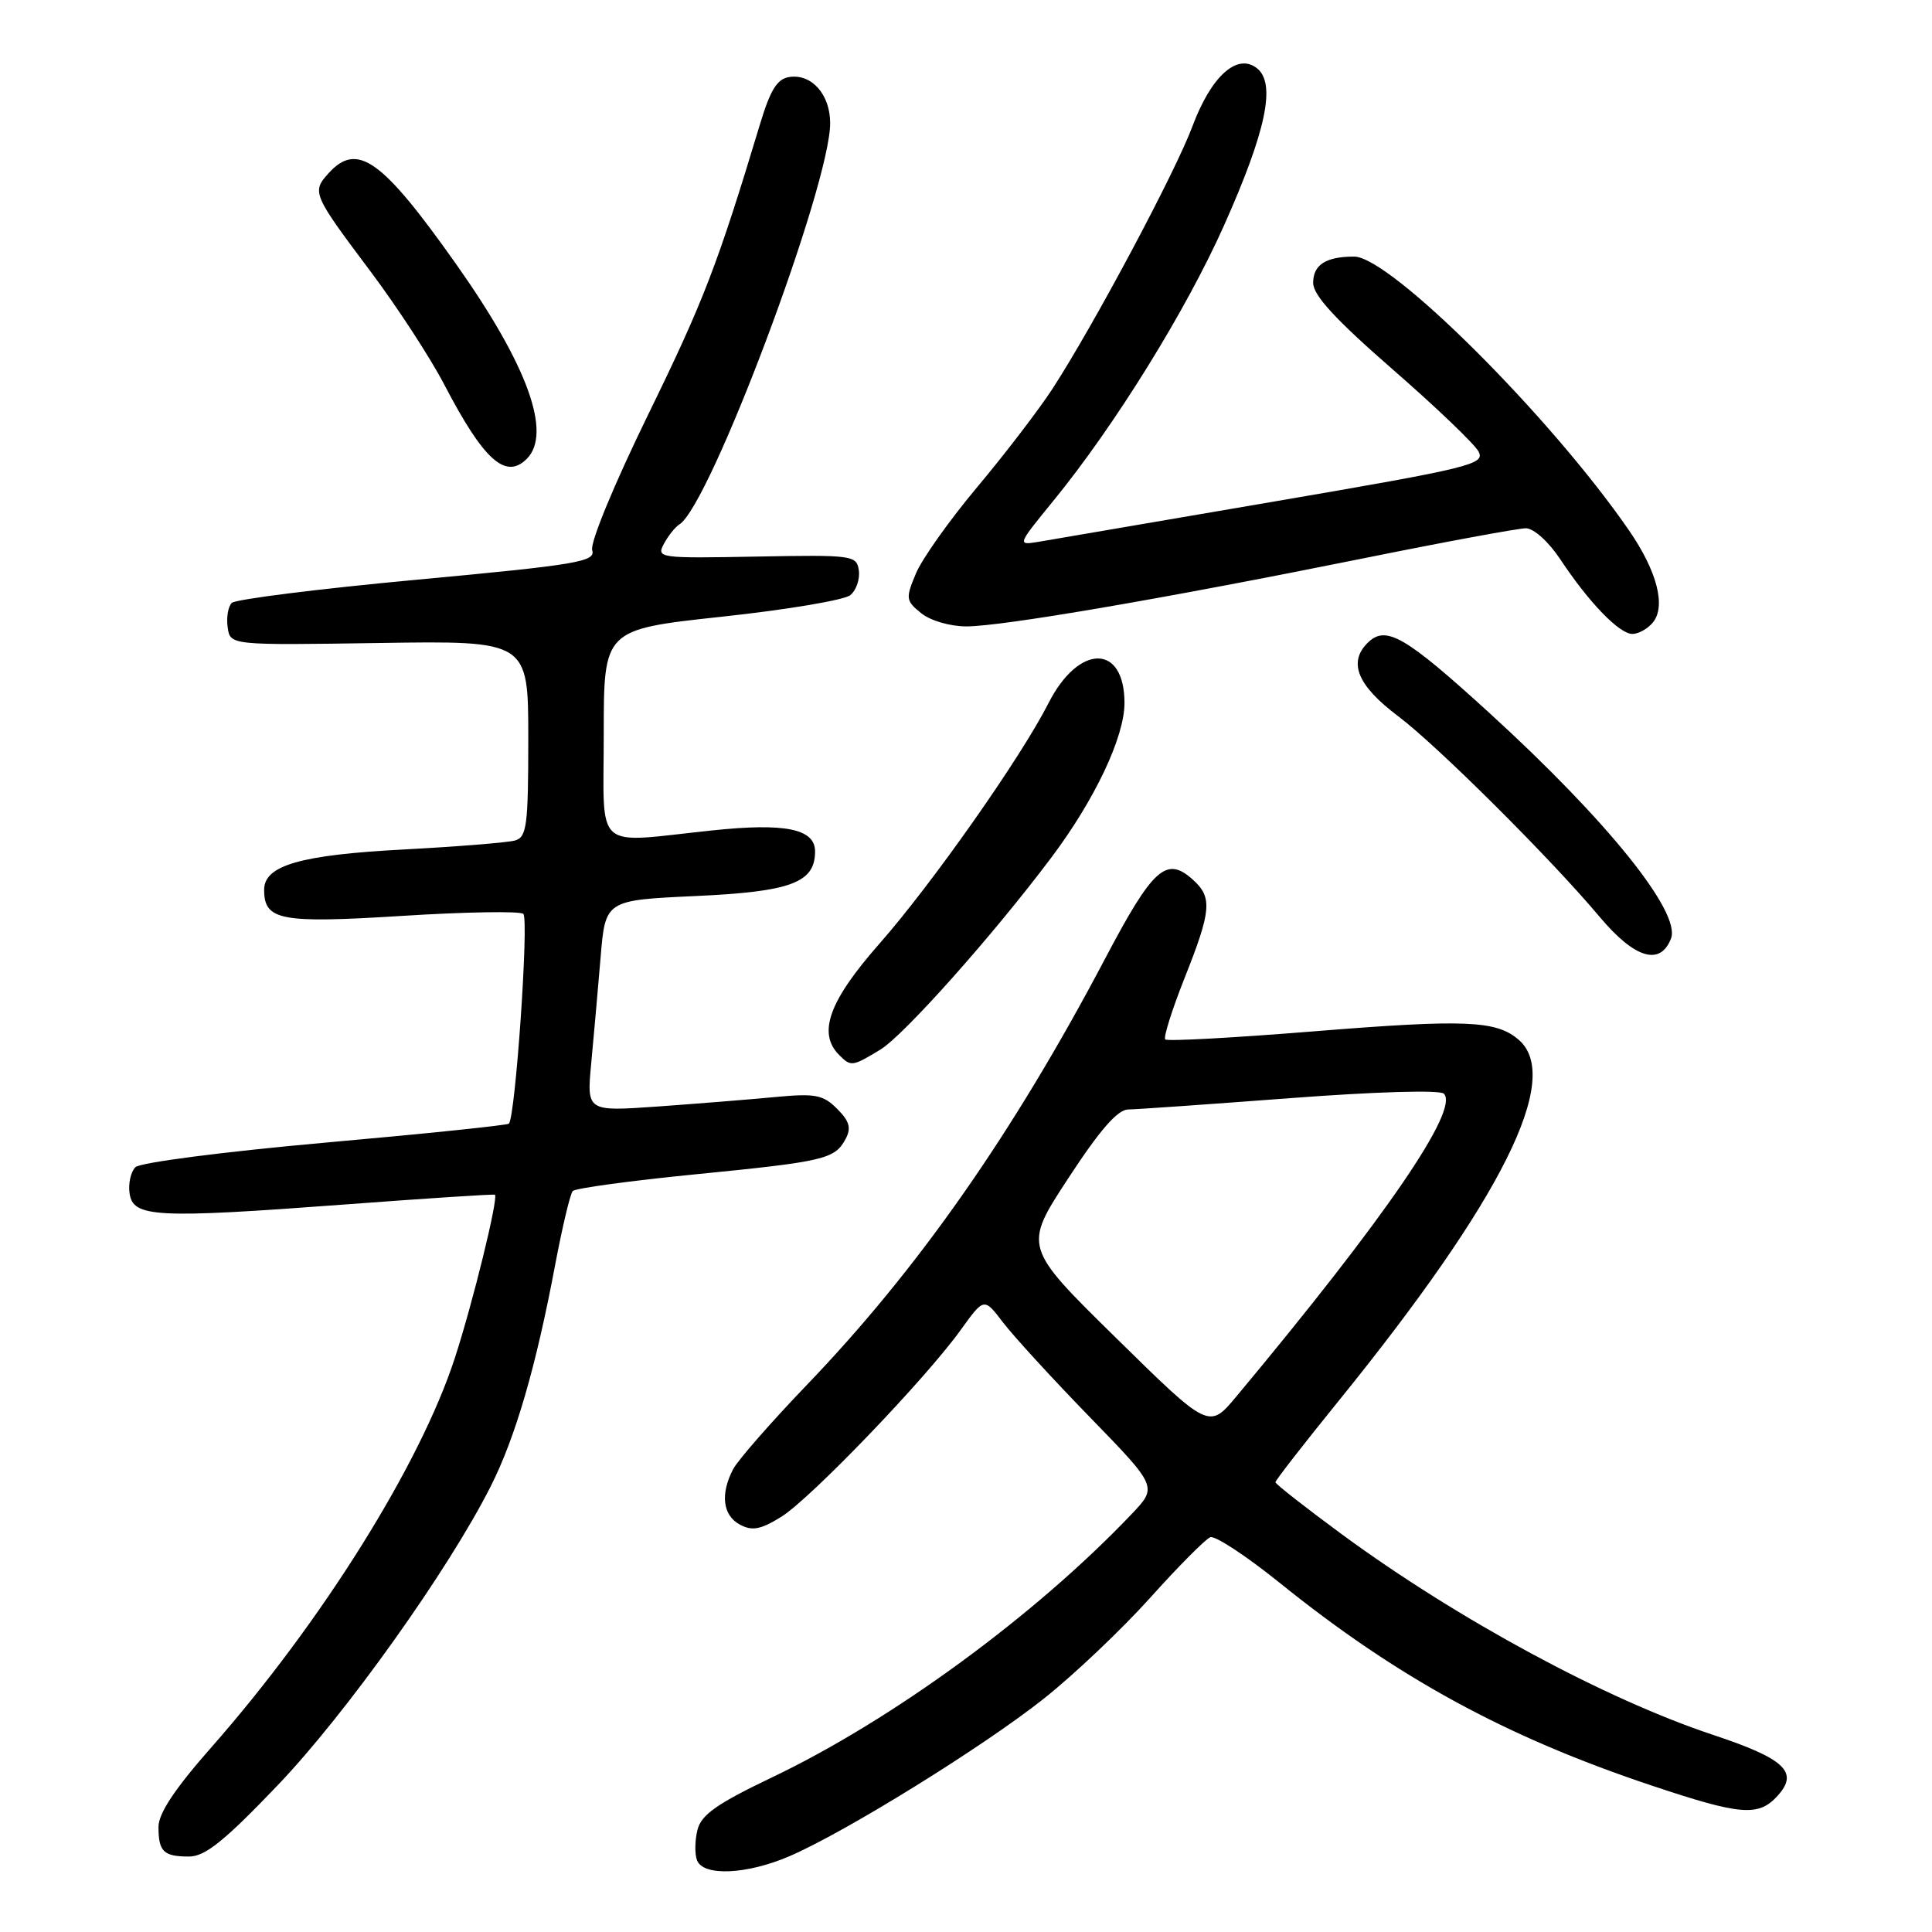 <?xml version="1.0" encoding="UTF-8" standalone="no"?>
<!DOCTYPE svg PUBLIC "-//W3C//DTD SVG 1.1//EN" "http://www.w3.org/Graphics/SVG/1.1/DTD/svg11.dtd" >
<svg xmlns="http://www.w3.org/2000/svg" xmlns:xlink="http://www.w3.org/1999/xlink" version="1.1" viewBox="0 0 256 256">
 <g >
 <path fill="currentColor"
d=" M 104.58 245.97 C 111.95 242.81 130.35 231.41 138.35 225.05 C 142.33 221.89 148.65 215.89 152.40 211.72 C 156.15 207.54 159.74 203.93 160.37 203.69 C 161.00 203.45 165.11 206.15 169.51 209.69 C 185.13 222.29 199.47 230.11 218.72 236.55 C 230.69 240.56 233.01 240.75 235.55 237.94 C 238.39 234.81 236.51 233.04 226.96 229.87 C 212.70 225.13 193.19 214.59 177.88 203.36 C 173.00 199.77 169.00 196.64 169.00 196.40 C 169.00 196.16 172.76 191.32 177.35 185.66 C 199.04 158.89 207.05 142.84 201.25 137.79 C 198.29 135.21 194.21 135.04 174.19 136.65 C 163.57 137.51 154.66 138.00 154.40 137.73 C 154.14 137.47 155.29 133.81 156.96 129.60 C 160.52 120.64 160.67 118.91 158.07 116.57 C 154.56 113.39 152.78 114.98 146.44 127.01 C 134.24 150.16 121.65 168.16 106.92 183.50 C 102.17 188.45 97.77 193.48 97.14 194.68 C 95.42 197.98 95.77 200.80 98.04 202.02 C 99.66 202.89 100.78 202.68 103.50 201.00 C 107.37 198.61 122.65 182.70 127.31 176.21 C 130.39 171.93 130.39 171.93 132.89 175.21 C 134.27 177.02 139.44 182.67 144.39 187.76 C 153.38 197.01 153.38 197.01 149.94 200.63 C 137.19 214.03 118.29 227.88 102.28 235.52 C 95.00 239.00 92.92 240.46 92.42 242.46 C 92.07 243.85 92.04 245.67 92.36 246.50 C 93.18 248.64 98.91 248.40 104.58 245.97 Z  M 36.80 236.55 C 45.83 227.11 59.45 207.99 65.02 196.95 C 68.30 190.46 71.03 181.09 73.58 167.50 C 74.52 162.55 75.55 158.20 75.89 157.82 C 76.23 157.45 83.51 156.46 92.08 155.61 C 109.29 153.91 110.61 153.60 112.05 150.91 C 112.82 149.47 112.56 148.56 110.92 146.92 C 109.05 145.05 108.03 144.86 102.64 145.37 C 99.27 145.69 92.28 146.25 87.12 146.62 C 77.74 147.28 77.74 147.28 78.34 140.89 C 78.67 137.38 79.23 131.08 79.58 126.89 C 80.21 119.28 80.21 119.28 92.17 118.73 C 104.82 118.15 108.00 116.96 108.00 112.82 C 108.00 109.82 104.05 109.01 94.33 110.04 C 78.44 111.71 80.00 113.11 80.00 97.20 C 80.00 83.41 80.00 83.41 95.62 81.72 C 104.22 80.80 111.89 79.51 112.67 78.86 C 113.46 78.21 113.96 76.74 113.80 75.59 C 113.51 73.58 113.02 73.51 100.21 73.75 C 87.33 73.99 86.96 73.94 87.97 72.06 C 88.54 70.99 89.47 69.83 90.03 69.48 C 94.07 66.98 110.00 24.59 110.00 16.32 C 110.00 12.54 107.58 9.78 104.63 10.20 C 102.98 10.43 102.09 11.86 100.69 16.50 C 95.08 35.10 93.21 39.95 85.92 54.86 C 81.36 64.20 78.16 71.94 78.47 72.91 C 78.95 74.42 76.55 74.83 55.29 76.81 C 42.25 78.02 31.19 79.41 30.71 79.89 C 30.22 80.38 29.98 81.83 30.17 83.13 C 30.50 85.50 30.50 85.50 50.25 85.20 C 70.00 84.90 70.00 84.90 70.00 97.88 C 70.00 109.39 69.80 110.92 68.25 111.37 C 67.29 111.64 60.65 112.18 53.50 112.56 C 39.80 113.28 35.00 114.67 35.00 117.90 C 35.00 121.97 37.16 122.37 53.29 121.36 C 61.66 120.83 68.88 120.71 69.34 121.09 C 70.11 121.72 68.30 147.99 67.43 148.89 C 67.22 149.10 56.25 150.24 43.05 151.41 C 29.75 152.60 18.56 154.04 17.94 154.66 C 17.33 155.27 16.98 156.83 17.17 158.13 C 17.62 161.32 20.64 161.47 45.56 159.61 C 56.50 158.79 65.51 158.20 65.59 158.31 C 66.02 158.90 62.64 172.67 60.27 179.94 C 55.68 194.06 42.63 214.91 28.04 231.49 C 23.18 237.00 21.00 240.28 21.00 242.07 C 21.00 245.35 21.67 246.00 25.05 246.00 C 27.17 246.00 29.73 243.95 36.80 236.55 Z  M 116.68 139.06 C 119.79 137.15 131.49 124.03 139.24 113.72 C 145.05 106.01 149.00 97.67 149.00 93.15 C 149.00 85.26 142.92 85.29 138.91 93.21 C 135.29 100.35 123.48 117.15 116.54 125.03 C 109.83 132.65 108.30 136.90 111.20 139.80 C 112.76 141.36 112.93 141.34 116.68 139.06 Z  M 221.42 124.35 C 222.75 120.89 212.97 108.73 197.44 94.55 C 186.12 84.22 183.62 82.78 181.20 85.20 C 178.61 87.79 179.89 90.86 185.25 94.89 C 190.45 98.80 205.51 113.79 211.97 121.50 C 216.60 127.01 220.00 128.04 221.42 124.35 Z  M 219.00 82.50 C 220.78 80.36 219.59 75.72 215.88 70.32 C 205.50 55.24 184.19 34.00 179.43 34.00 C 175.69 34.00 174.00 35.08 174.00 37.48 C 174.00 39.12 176.93 42.31 184.46 48.88 C 190.22 53.89 195.37 58.82 195.91 59.82 C 196.82 61.53 194.95 61.98 168.69 66.48 C 153.19 69.14 139.21 71.53 137.63 71.79 C 134.77 72.26 134.77 72.25 139.56 66.38 C 147.72 56.39 157.16 41.15 162.21 29.83 C 167.74 17.43 169.08 11.14 166.61 9.09 C 164.00 6.93 160.51 10.03 158.01 16.72 C 155.74 22.82 144.95 43.05 139.47 51.50 C 137.68 54.25 133.21 60.10 129.52 64.50 C 125.83 68.90 122.16 74.07 121.36 76.00 C 119.98 79.29 120.02 79.60 122.06 81.25 C 123.28 82.24 125.89 83.00 128.05 83.00 C 132.77 83.00 154.05 79.35 180.43 74.03 C 191.39 71.81 201.18 70.00 202.19 70.00 C 203.23 70.00 205.21 71.79 206.76 74.13 C 210.54 79.84 214.57 84.00 216.30 84.00 C 217.10 84.00 218.32 83.32 219.00 82.50 Z  M 69.80 60.80 C 73.18 57.42 69.91 48.39 60.44 35.00 C 50.60 21.08 47.34 18.76 43.53 22.96 C 41.29 25.44 41.43 25.75 49.13 36.01 C 52.63 40.68 57.03 47.42 58.89 51.00 C 64.09 60.98 67.00 63.60 69.80 60.80 Z  M 147.90 177.30 C 135.60 165.22 135.60 165.22 141.55 156.13 C 145.73 149.73 148.09 147.02 149.50 147.01 C 150.60 147.00 160.26 146.32 170.97 145.51 C 182.36 144.65 190.80 144.40 191.32 144.92 C 193.41 147.01 183.56 161.38 163.85 185.01 C 160.20 189.39 160.20 189.39 147.90 177.30 Z "/>
</g>
</svg>
